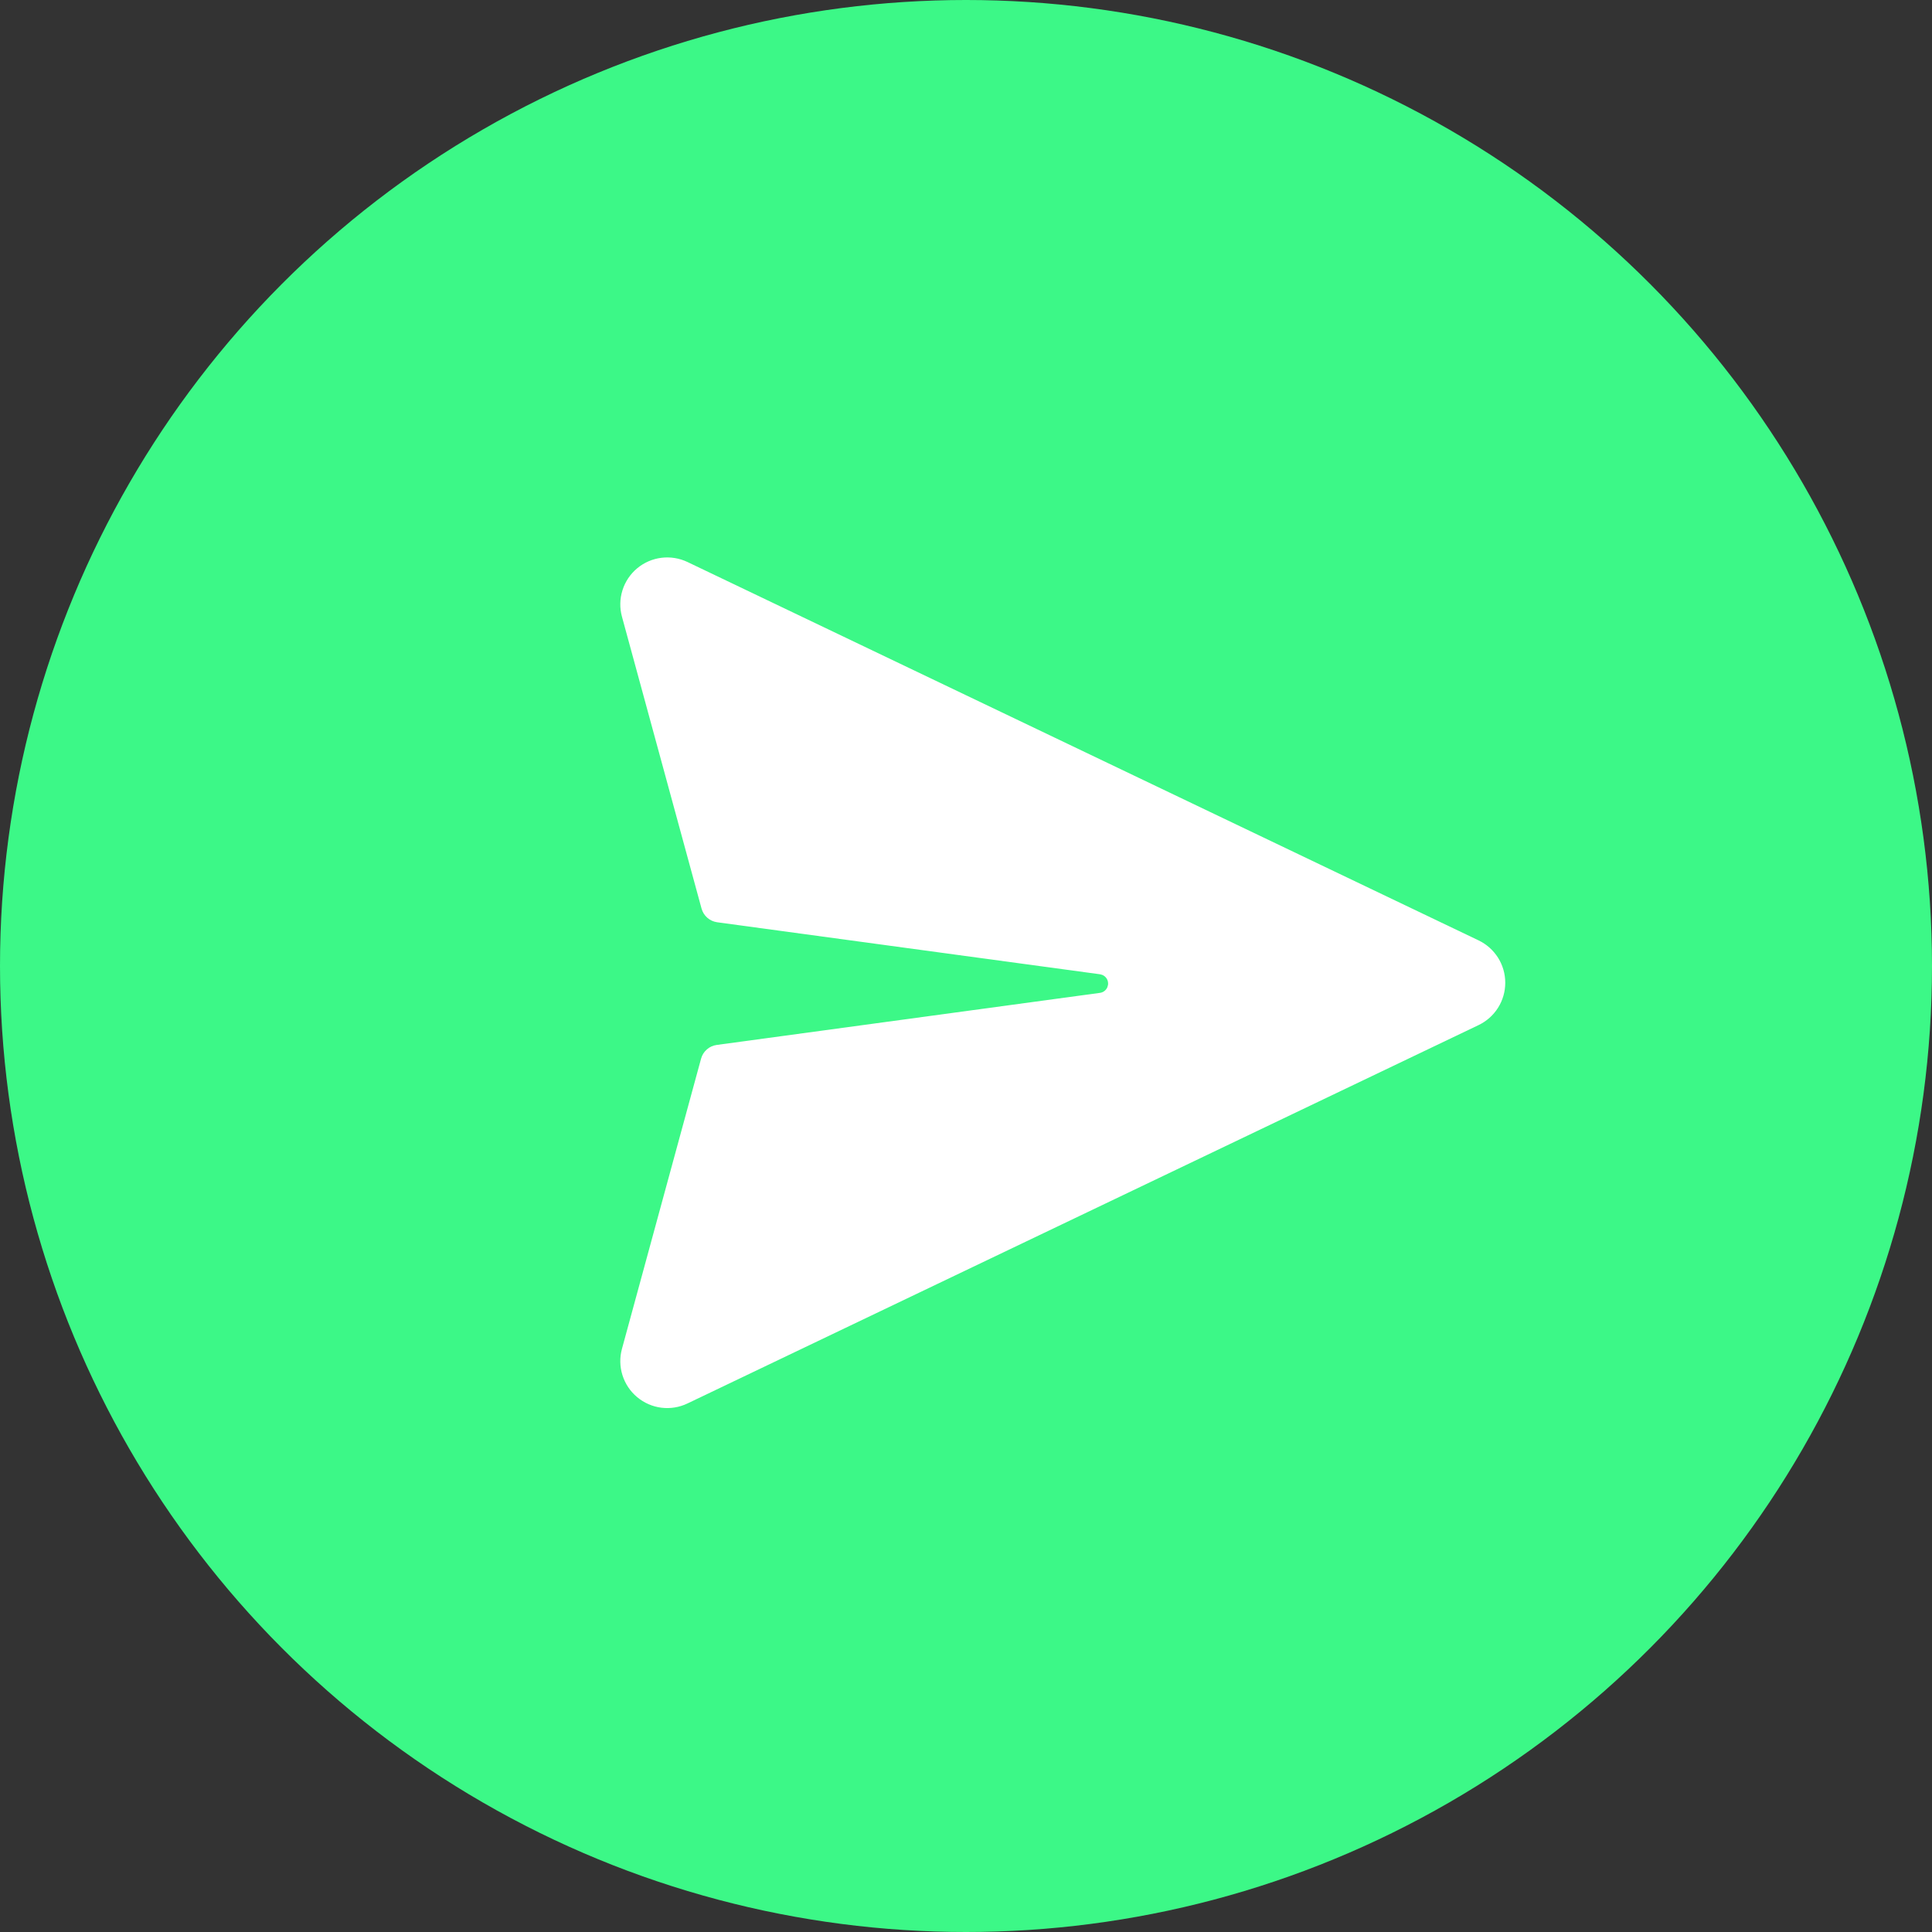 <svg width="59" height="59" viewBox="0 0 59 59" fill="none" xmlns="http://www.w3.org/2000/svg">
<rect x="0" y="0" width="59" height="59" fill="#333333" stroke="none"/>
<circle cx="29.5" cy="29.5" r="29.5" fill="#3CF887"/>
<path d="M20.995 17.163L45.154 28.718C45.398 28.835 45.603 29.019 45.748 29.247C45.892 29.476 45.968 29.741 45.968 30.011C45.968 30.282 45.892 30.547 45.748 30.775C45.603 31.004 45.398 31.187 45.154 31.304L20.995 42.859C20.748 42.978 20.471 43.023 20.198 42.989C19.926 42.955 19.669 42.843 19.458 42.667C19.247 42.491 19.091 42.258 19.009 41.996C18.926 41.734 18.921 41.454 18.994 41.189L21.41 32.328C21.44 32.219 21.501 32.122 21.586 32.048C21.67 31.973 21.775 31.926 21.886 31.911L33.593 30.32C33.642 30.313 33.688 30.294 33.727 30.264C33.766 30.234 33.797 30.195 33.816 30.149L33.837 30.077C33.846 30.013 33.833 29.948 33.801 29.892C33.768 29.836 33.717 29.793 33.657 29.77L33.594 29.753L21.899 28.164C21.788 28.148 21.683 28.1 21.599 28.026C21.515 27.952 21.454 27.855 21.424 27.746L18.994 18.834C18.921 18.569 18.926 18.289 19.009 18.026C19.091 17.764 19.247 17.531 19.458 17.355C19.669 17.179 19.926 17.068 20.198 17.034C20.471 17 20.748 17.045 20.995 17.163Z" fill="white"/>
</svg>
